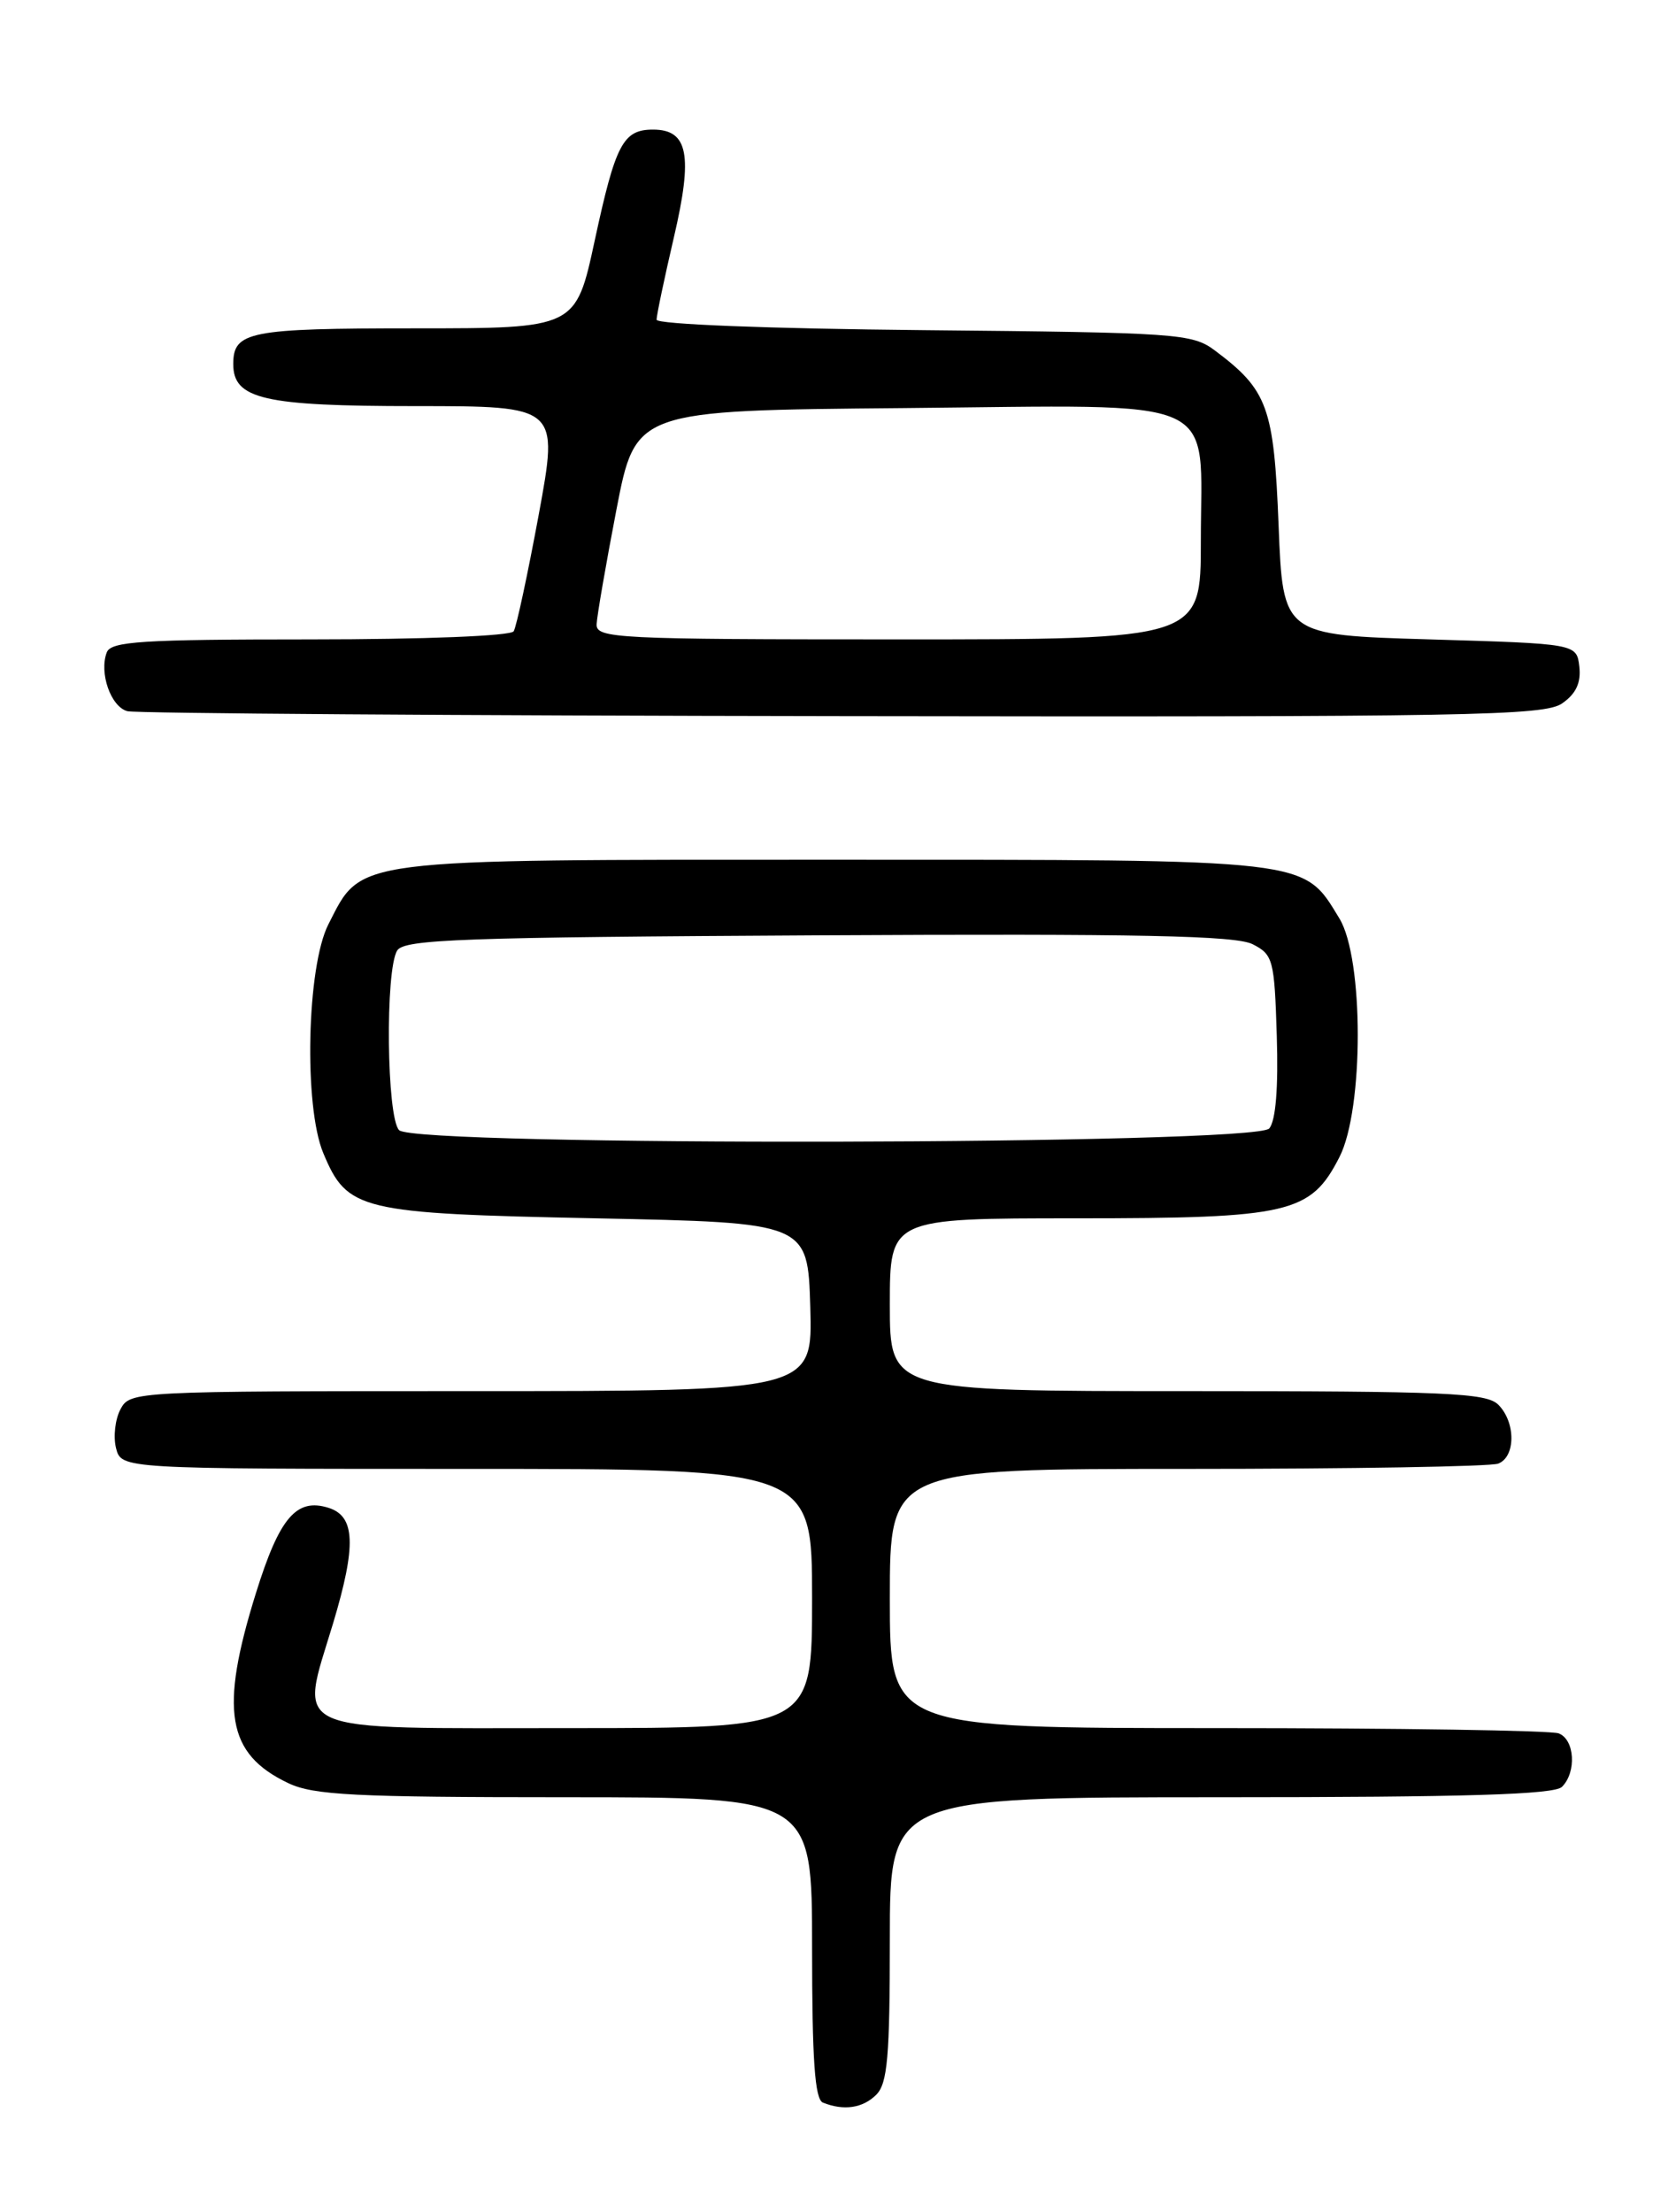 <?xml version="1.0" encoding="UTF-8" standalone="no"?>
<!DOCTYPE svg PUBLIC "-//W3C//DTD SVG 1.1//EN" "http://www.w3.org/Graphics/SVG/1.1/DTD/svg11.dtd" >
<svg xmlns="http://www.w3.org/2000/svg" xmlns:xlink="http://www.w3.org/1999/xlink" version="1.1" viewBox="0 0 194 256">
 <g >
 <path fill="currentColor"
d=" M 101.43 242.43 C 102.73 241.13 103.00 238.03 103.00 224.43 C 103.00 208.00 103.00 208.00 141.30 208.00 C 169.76 208.00 179.91 207.69 180.80 206.80 C 182.51 205.09 182.28 201.32 180.42 200.61 C 179.55 200.27 161.77 200.00 140.92 200.00 C 103.00 200.00 103.00 200.00 103.00 185.00 C 103.00 170.00 103.00 170.00 137.42 170.00 C 156.35 170.00 172.55 169.73 173.42 169.39 C 175.45 168.61 175.46 164.60 173.43 162.57 C 172.06 161.20 167.39 161.00 137.43 161.00 C 103.00 161.00 103.00 161.00 103.00 151.00 C 103.00 141.00 103.00 141.00 124.60 141.00 C 149.32 141.00 151.71 140.44 155.05 133.90 C 157.87 128.37 157.87 110.94 155.04 106.30 C 150.80 99.35 152.12 99.50 96.50 99.50 C 40.23 99.50 41.94 99.28 38.01 106.98 C 35.51 111.88 35.15 128.03 37.42 133.45 C 40.20 140.11 41.59 140.44 68.95 141.00 C 93.50 141.50 93.50 141.50 93.79 151.25 C 94.07 161.00 94.07 161.00 54.57 161.00 C 15.51 161.00 15.06 161.02 13.95 163.09 C 13.33 164.24 13.10 166.27 13.43 167.59 C 14.04 170.00 14.04 170.00 54.02 170.00 C 94.00 170.00 94.00 170.00 94.00 185.00 C 94.00 200.00 94.00 200.00 66.04 200.00 C 32.76 200.00 34.65 200.84 38.56 187.86 C 41.26 178.86 41.13 175.49 38.04 174.51 C 34.31 173.33 32.35 175.63 29.63 184.36 C 25.39 197.94 26.25 202.99 33.37 206.37 C 36.29 207.76 41.04 208.00 65.40 208.00 C 94.00 208.00 94.00 208.00 94.00 225.42 C 94.00 238.41 94.32 242.96 95.25 243.34 C 97.66 244.31 99.87 243.99 101.43 242.43 Z  M 180.83 81.40 C 182.43 80.29 183.02 79.01 182.81 77.15 C 182.50 74.50 182.50 74.50 165.50 74.00 C 148.50 73.50 148.50 73.50 148.00 60.82 C 147.46 47.11 146.74 45.14 140.62 40.56 C 137.99 38.60 136.36 38.49 106.93 38.21 C 88.97 38.04 76.00 37.53 76.00 37.00 C 76.00 36.49 76.90 32.21 78.00 27.48 C 80.23 17.93 79.66 15.00 75.59 15.00 C 72.12 15.00 71.25 16.66 68.84 27.84 C 66.65 38.00 66.65 38.00 48.03 38.00 C 28.81 38.00 27.00 38.36 27.00 42.14 C 27.00 46.19 30.53 47.00 48.06 47.00 C 64.67 47.00 64.67 47.00 62.36 59.56 C 61.08 66.47 59.78 72.54 59.46 73.06 C 59.13 73.60 49.16 74.00 35.91 74.00 C 16.40 74.00 12.85 74.23 12.36 75.50 C 11.45 77.87 12.83 81.81 14.75 82.31 C 15.71 82.56 52.96 82.82 97.53 82.88 C 170.23 82.99 178.79 82.84 180.83 81.40 Z  M 46.20 130.80 C 44.75 129.35 44.57 112.23 45.98 110.00 C 46.80 108.71 53.51 108.47 94.71 108.25 C 131.92 108.05 143.05 108.28 145.00 109.28 C 147.36 110.48 147.52 111.07 147.79 119.88 C 147.98 125.89 147.67 129.70 146.92 130.60 C 145.33 132.51 48.10 132.70 46.20 130.80 Z  M 69.06 72.25 C 69.10 71.29 70.13 65.33 71.35 59.00 C 73.57 47.50 73.57 47.50 104.54 47.23 C 142.06 46.89 139.00 45.53 139.00 62.61 C 139.00 74.00 139.00 74.00 104.00 74.00 C 71.31 74.00 69.00 73.88 69.06 72.25 Z "/>
</g>
</svg>